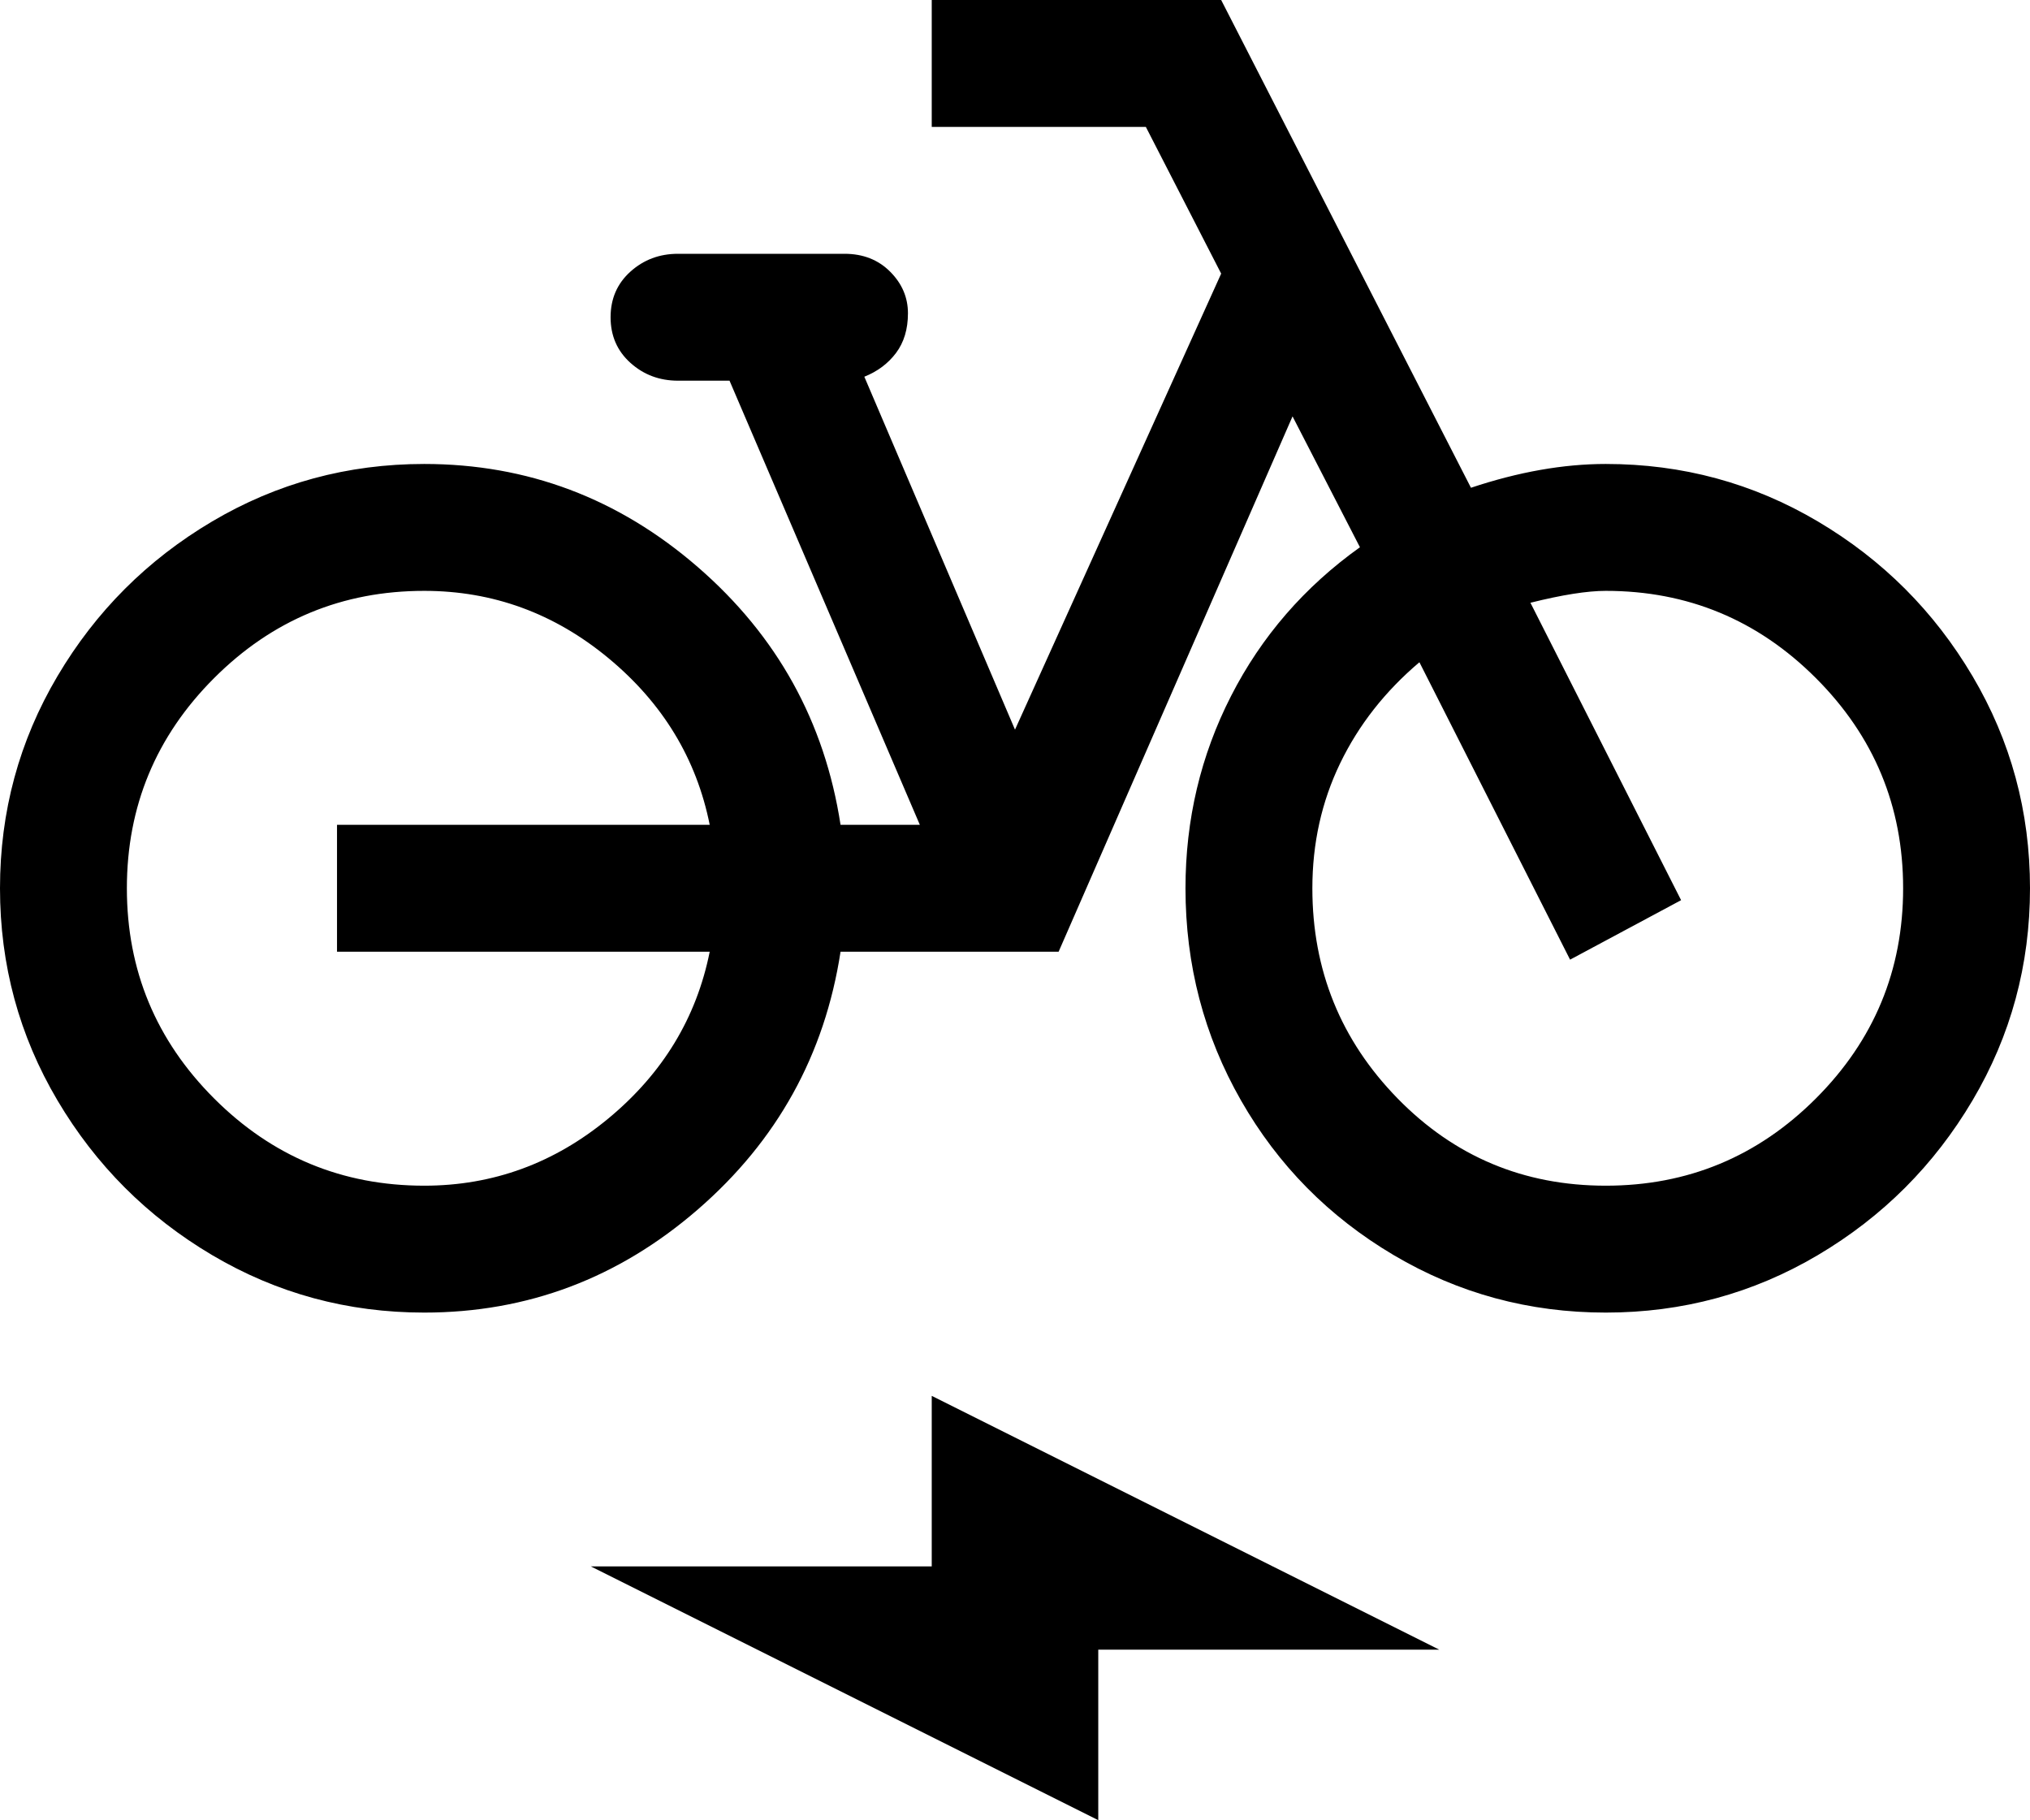 <svg xmlns="http://www.w3.org/2000/svg" viewBox="0 -43 512 459">
      <g transform="scale(1 -1) translate(0 -373)">
        <path d="M405 299Q389 299 371 293L308 416H235V384H289L308 347L256 232L218 321Q223 323 226.0 327.0Q229 331 229.0 337.0Q229 343 224.5 347.5Q220 352 213 352H171Q164 352 159.0 347.5Q154 343 154.0 336.0Q154 329 159.0 324.5Q164 320 171 320H184L232 208H212Q206 247 176.0 273.0Q146 299 107 299Q78 299 53.5 284.5Q29 270 14.5 245.5Q0 221 0.0 192.0Q0 163 14.5 138.5Q29 114 53.5 99.5Q78 85 107 85Q146 85 176.0 111.0Q206 137 212 176H267L326 311L343 278Q322 263 310.5 240.5Q299 218 299 192Q299 163 313.0 138.5Q327 114 351.5 99.5Q376 85 405.0 85.0Q434 85 458.5 99.5Q483 114 497.5 138.5Q512 163 512.0 192.0Q512 221 497.5 245.5Q483 270 458.5 284.5Q434 299 405 299ZM107 117Q76 117 54.0 139.0Q32 161 32.0 192.0Q32 223 54.0 245.0Q76 267 107 267Q133 267 153.5 250.0Q174 233 179 208H85V176H179Q174 151 153.5 134.0Q133 117 107 117ZM405 117Q374 117 352.5 139.0Q331 161 331 192Q331 209 338.0 223.5Q345 238 358 249L396 174L424 189L386 264Q398 267 405 267Q436 267 458.0 245.0Q480 223 480.0 192.0Q480 161 458.0 139.0Q436 117 405 117ZM235 21H149L277 -43V0H363L235 64Z" />
      </g>
    </svg>